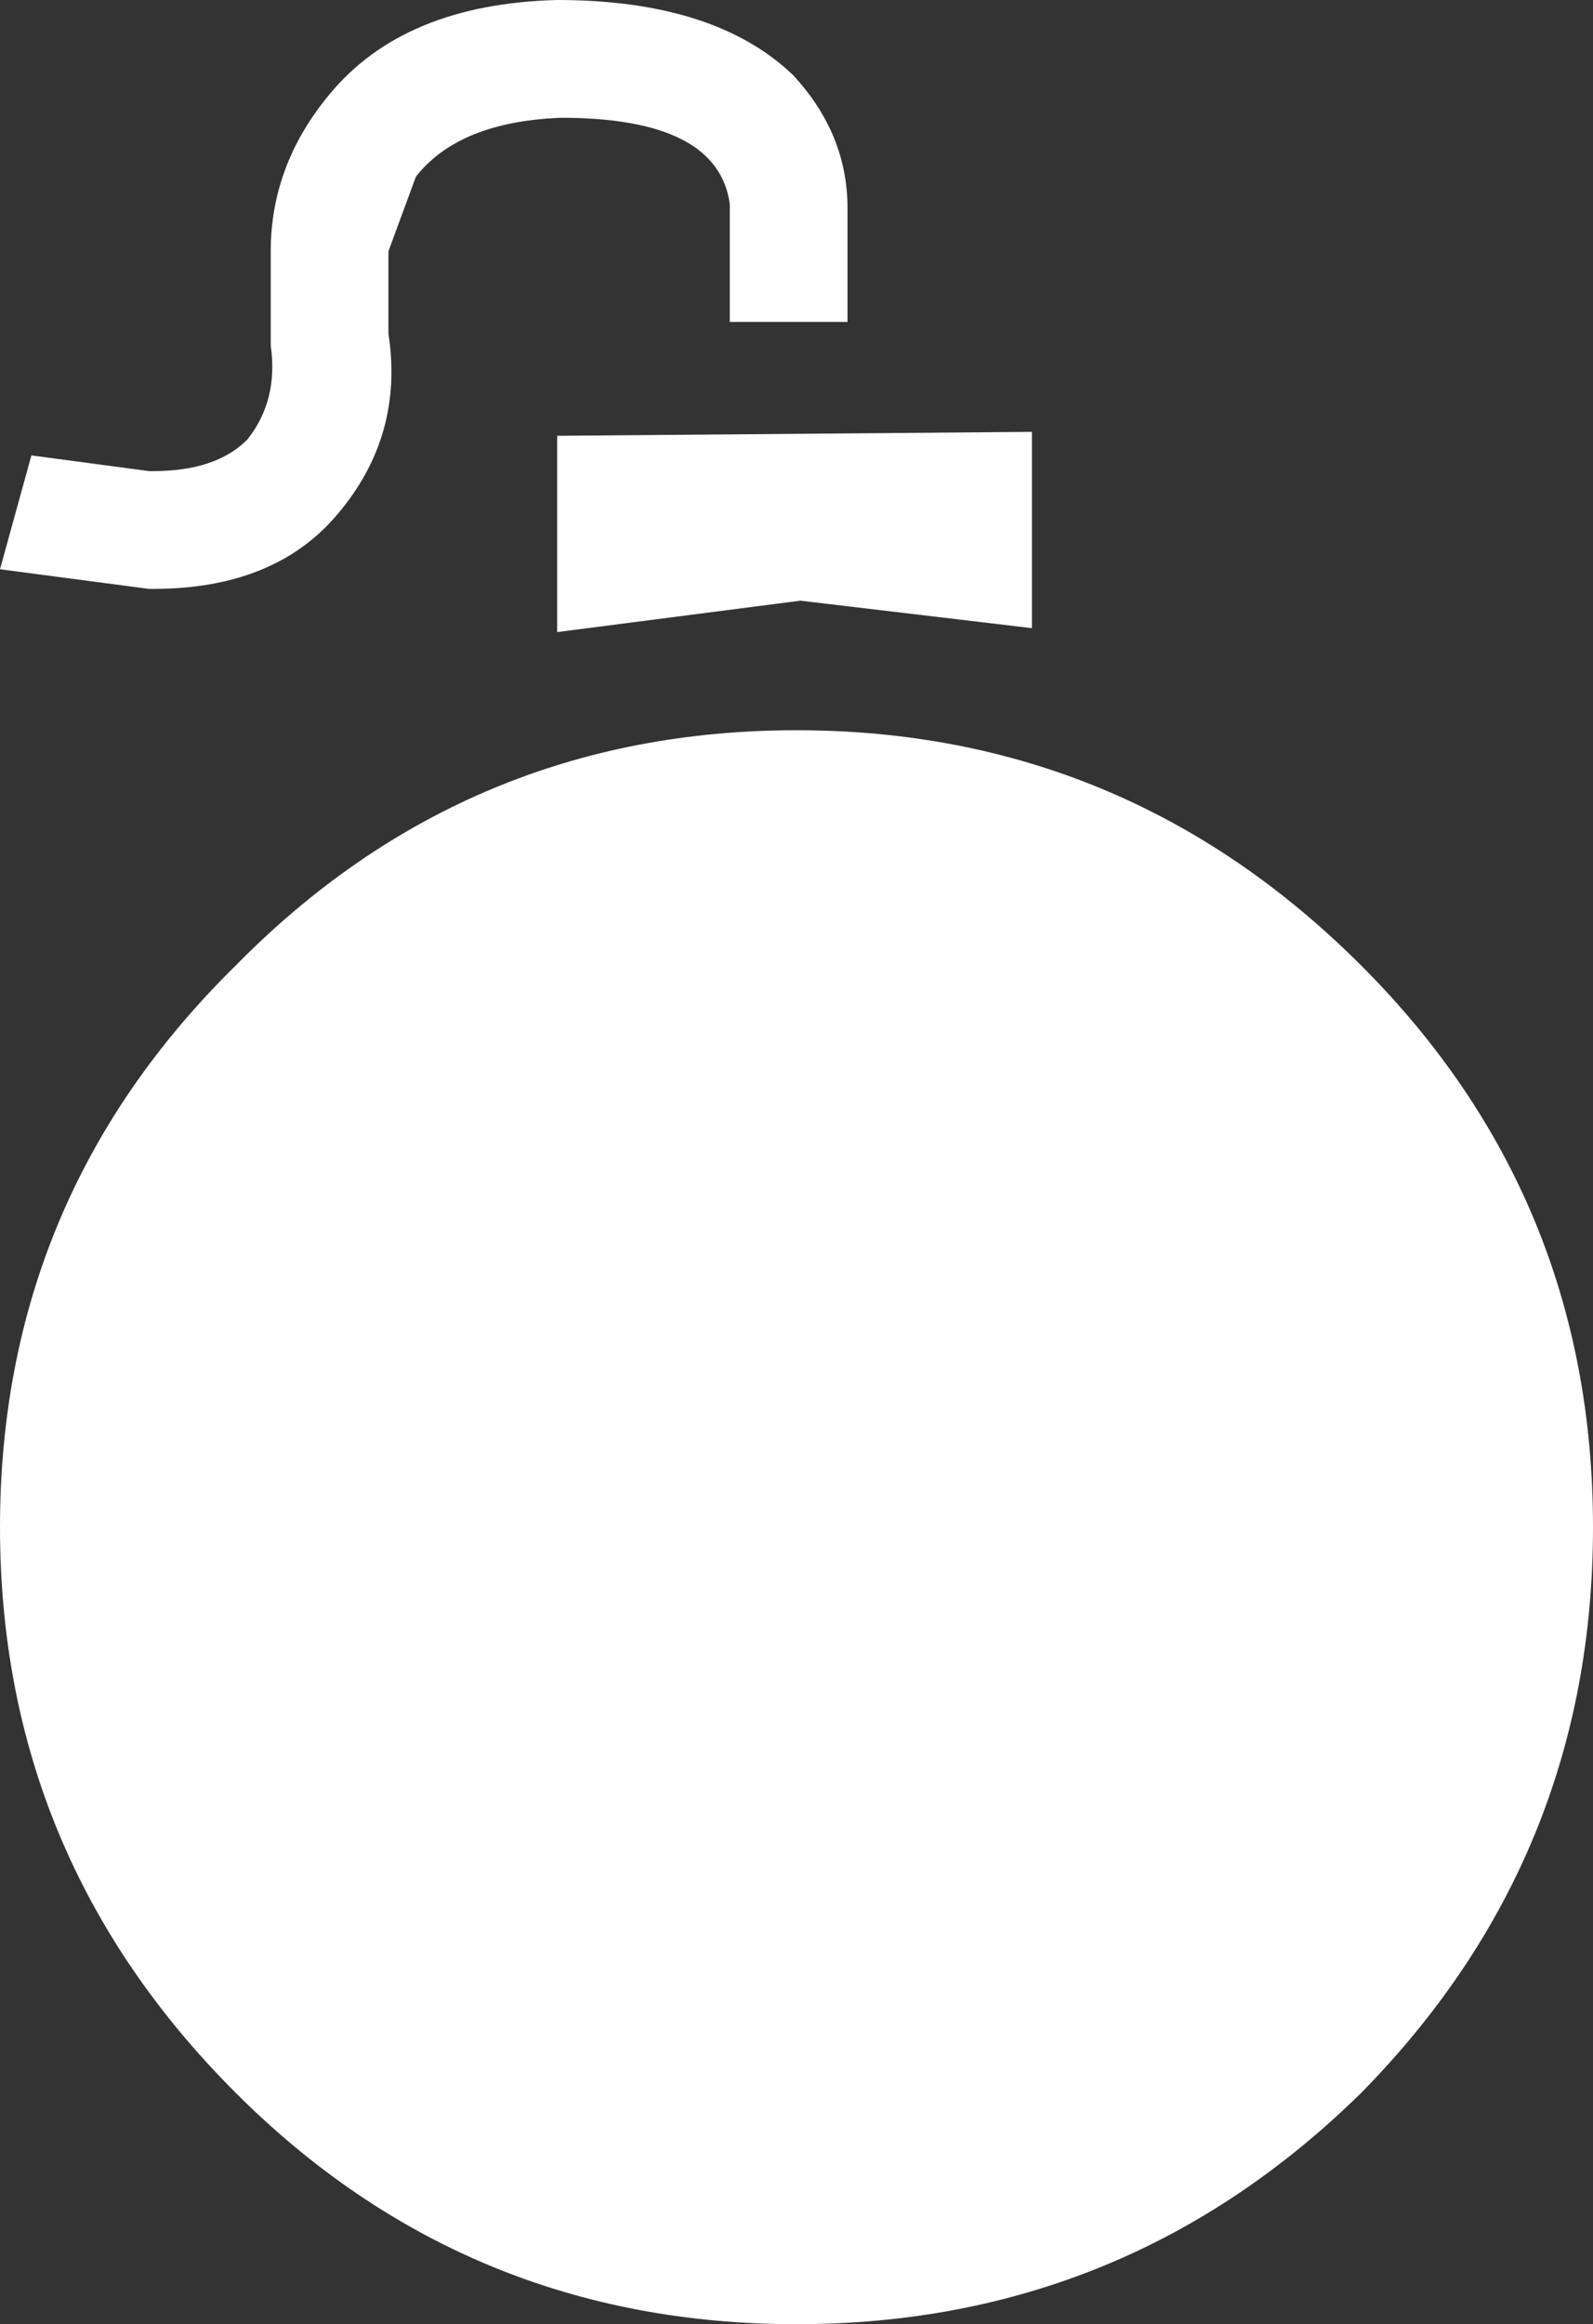 <?xml version="1.0" encoding="UTF-8" standalone="no"?>
<svg xmlns:ffdec="https://www.free-decompiler.com/flash" xmlns:xlink="http://www.w3.org/1999/xlink" ffdec:objectType="shape" height="29.6px" width="20.3px" xmlns="http://www.w3.org/2000/svg">
  <rect width="100%" height="100%" fill="#333333" stroke="none"/>
  <g transform="matrix(1.0, 0.0, 0.0, 1.0, 9.15, 14.8)">
    <path d="M8.2 -2.5 Q11.15 0.45 11.15 4.65 11.15 8.85 8.2 11.85 5.2 14.8 1.0 14.8 -3.2 14.8 -6.15 11.85 -9.15 8.85 -9.15 4.65 -9.15 0.45 -6.15 -2.5 -3.2 -5.5 1.0 -5.5 5.2 -5.5 8.2 -2.5" fill="#ffffff" fill-rule="evenodd" stroke="none"/>
    <path d="M-2.05 -14.8 Q-0.05 -14.8 0.95 -13.85 1.65 -13.1 1.65 -12.15 L1.65 -10.7 0.15 -10.7 0.15 -12.2 Q0.0 -13.3 -2.0 -13.3 -3.3 -13.25 -3.85 -12.55 L-4.2 -11.6 -4.2 -10.55 Q-4.0 -9.25 -4.85 -8.25 -5.65 -7.3 -7.2 -7.3 L-7.25 -7.3 -9.15 -7.55 -8.75 -9.0 -7.25 -8.8 -7.2 -8.8 Q-6.4 -8.8 -6.0 -9.2 -5.6 -9.7 -5.7 -10.4 L-5.7 -11.6 Q-5.7 -12.7 -4.95 -13.6 -4.0 -14.75 -2.05 -14.8" fill="#ffffff" fill-rule="evenodd" stroke="none"/>
    <path d="M4.0 -9.3 L4.0 -6.8 1.05 -7.15 -2.05 -6.75 -2.05 -9.25 4.0 -9.3" fill="#ffffff" fill-rule="evenodd" stroke="none"/>
  </g>
</svg>

